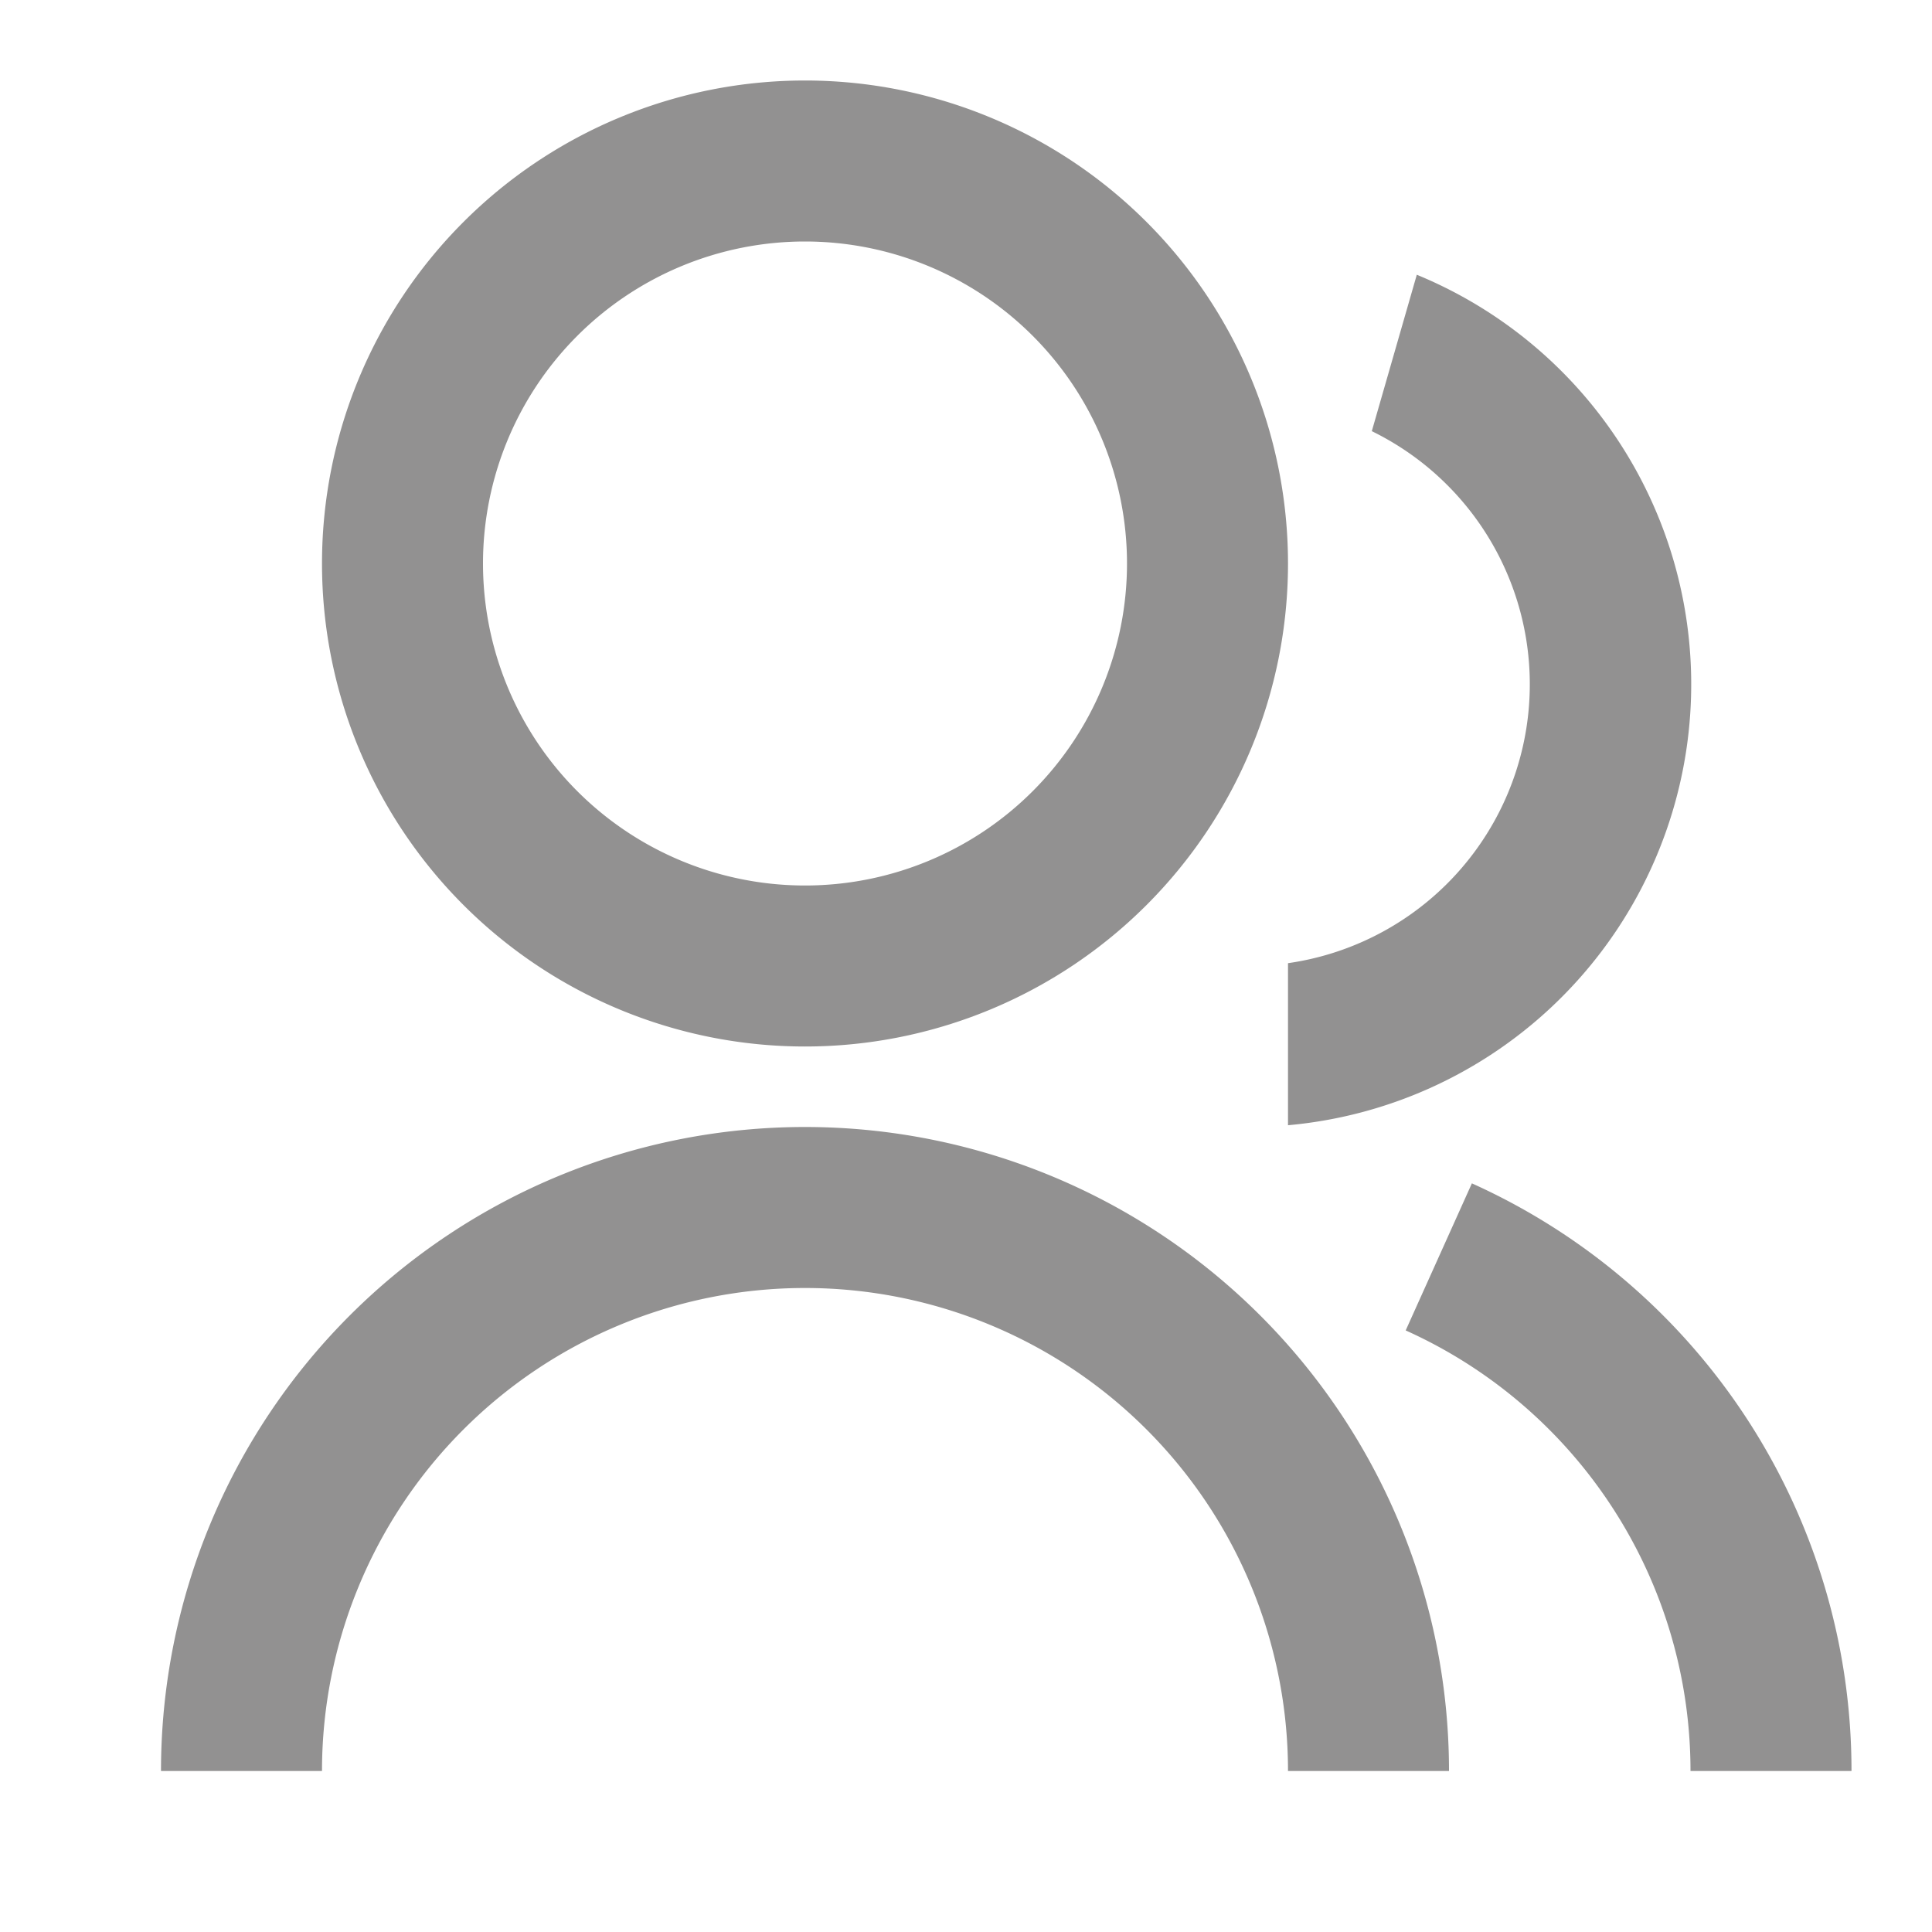 <svg xmlns="http://www.w3.org/2000/svg" width="24" height="24" viewBox="0 0 24 24"><defs><style>.a{fill:none;}.b{fill:#929191;}</style></defs><path class="a" d="M0,0H24V24H0Z"/><path class="b" d="M2,22a8,8,0,0,1,16,0H16A6,6,0,0,0,4,22Zm8-9a6,6,0,1,1,6-6A6,6,0,0,1,10,13Zm0-2A4,4,0,1,0,6,7,4,4,0,0,0,10,11Zm8.284,3.7A8,8,0,0,1,23,22H21a6,6,0,0,0-3.538-5.473l.821-1.824ZM17.6,3.413A5.5,5.5,0,0,1,16,13.978V11.965a3.5,3.5,0,0,0,1.041-6.609Z"/></svg>